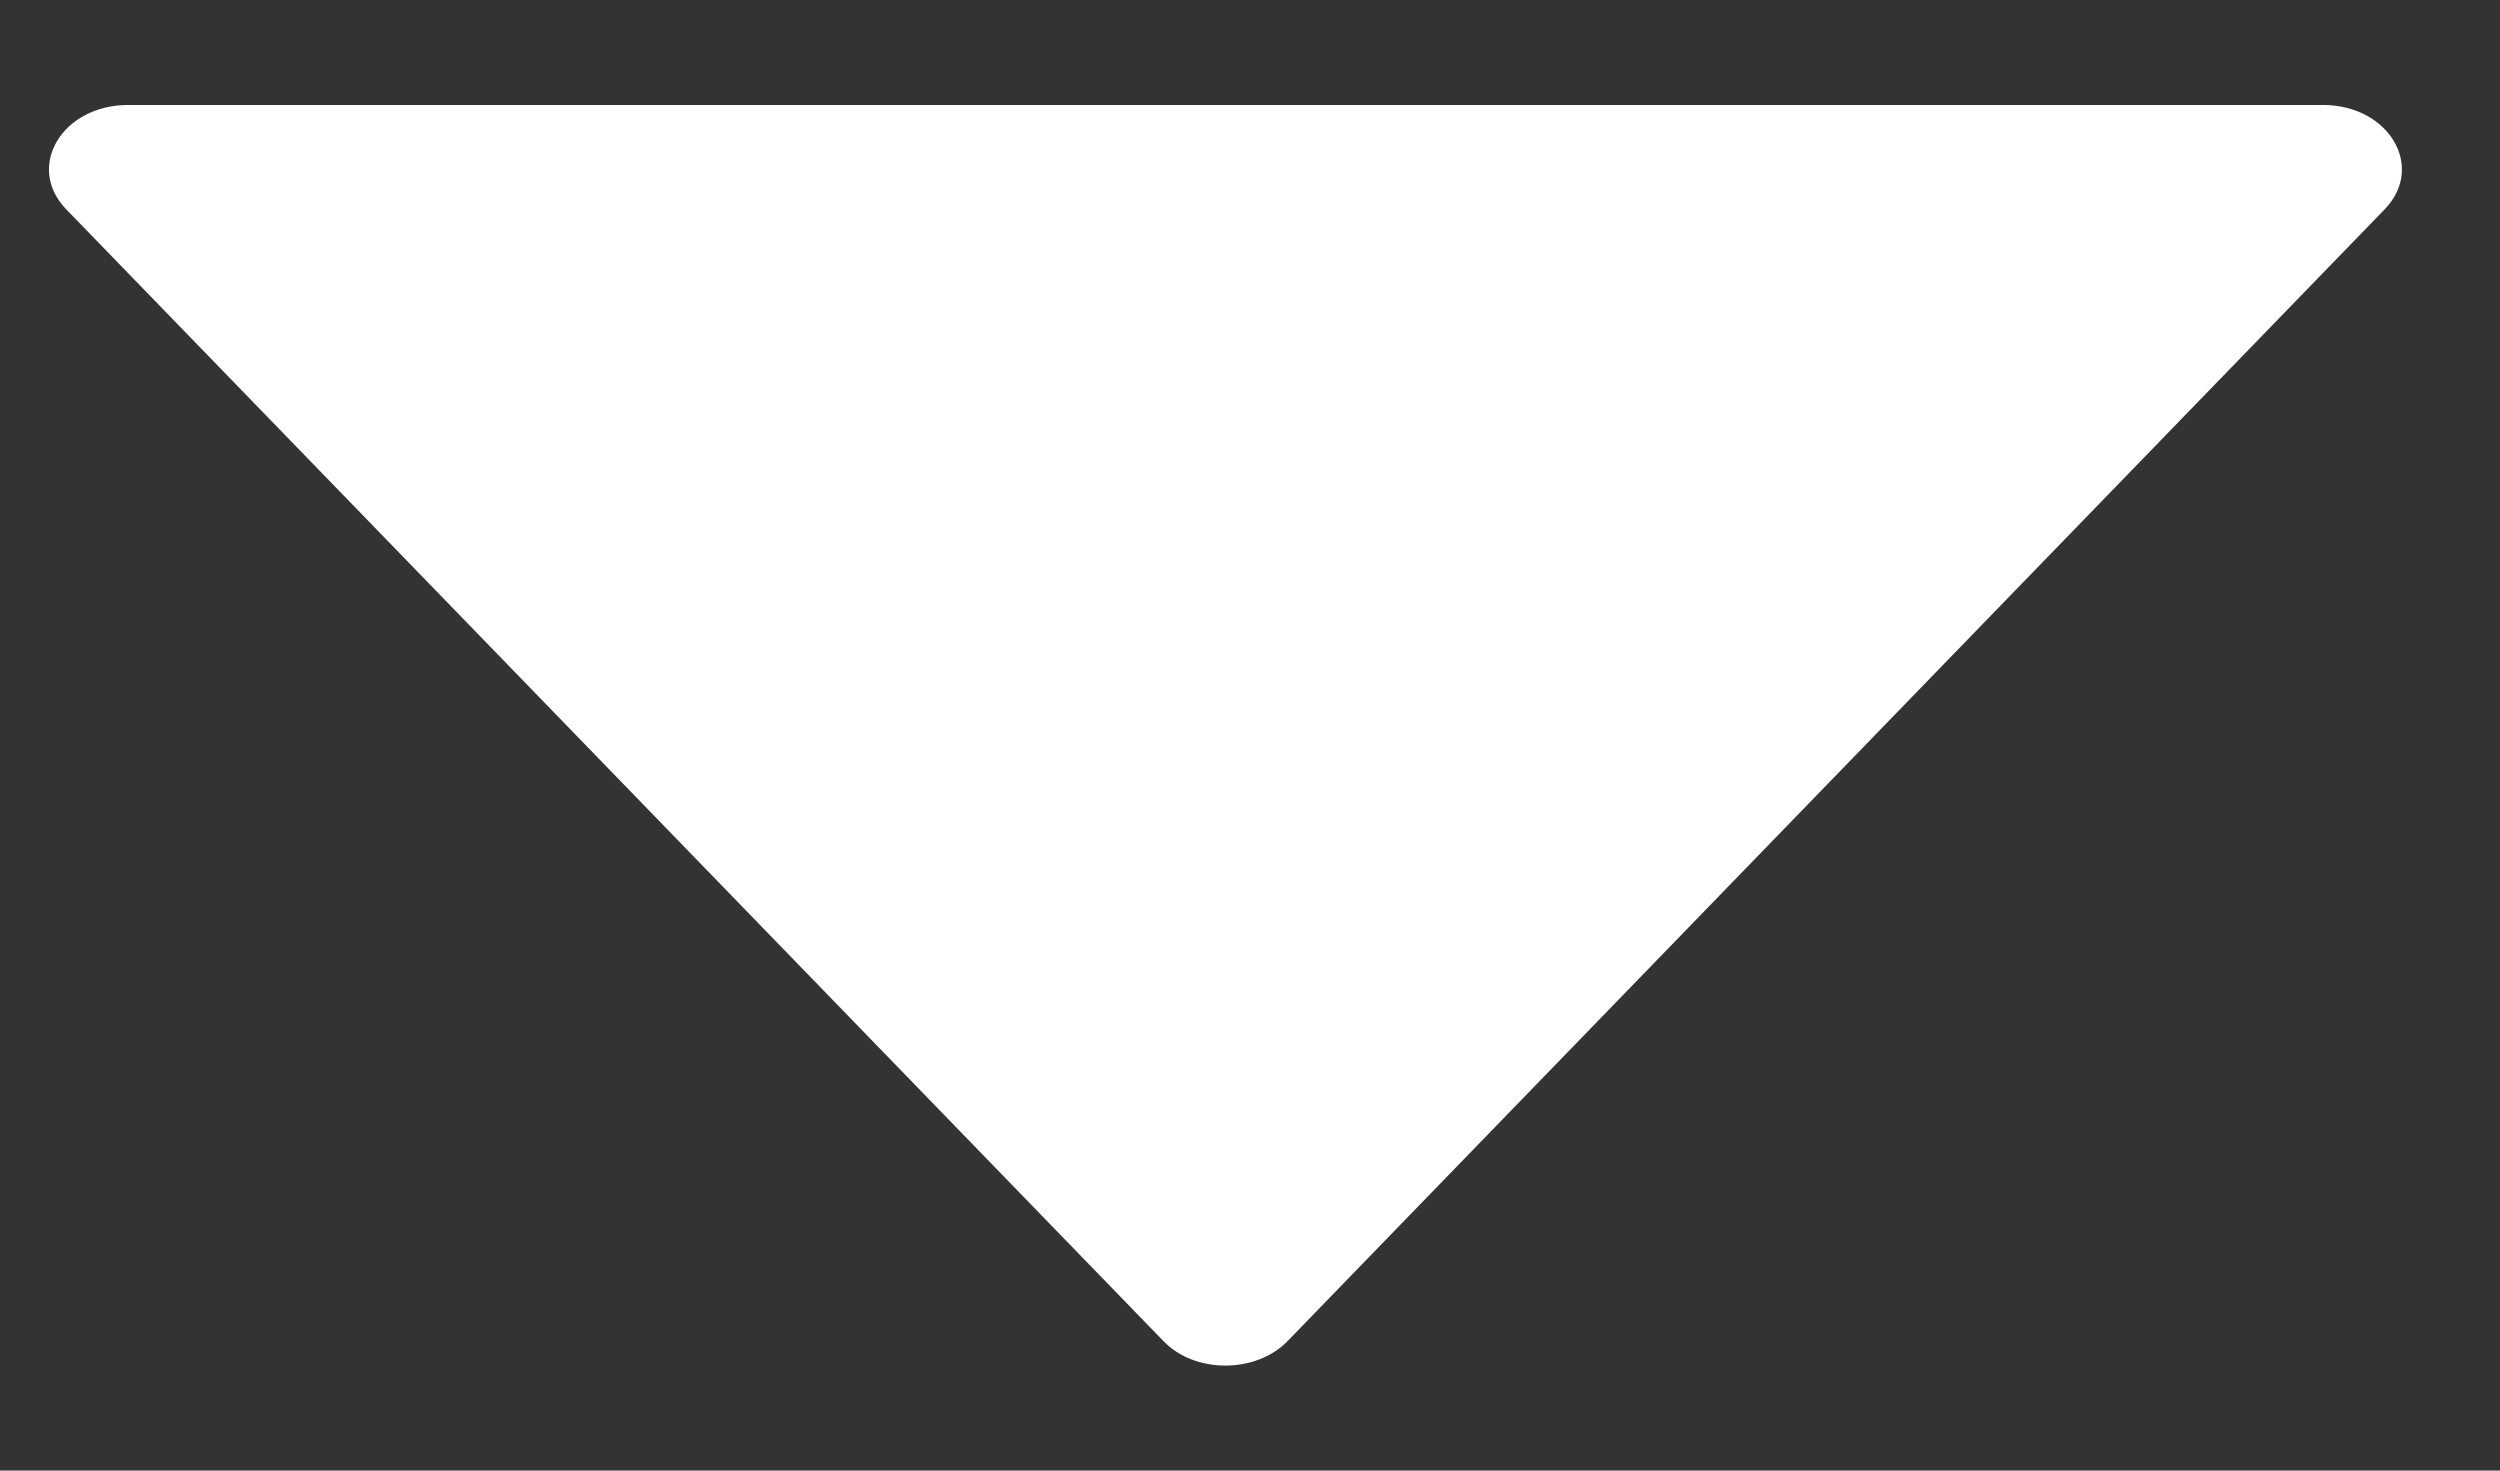 <svg width="17" height="10" viewBox="0 0 17 10" fill="none" xmlns="http://www.w3.org/2000/svg">
<rect x="0" y="0" width="17" height="10" fill="#333333" stroke="none"/>
<path d="M15.797 0.714H0.87C0.422 0.714 0.172 1.134 0.449 1.422L7.913 9.121C8.126 9.341 8.538 9.341 8.754 9.121L16.217 1.422C16.494 1.134 16.244 0.714 15.797 0.714Z" fill="white"/>
</svg>
